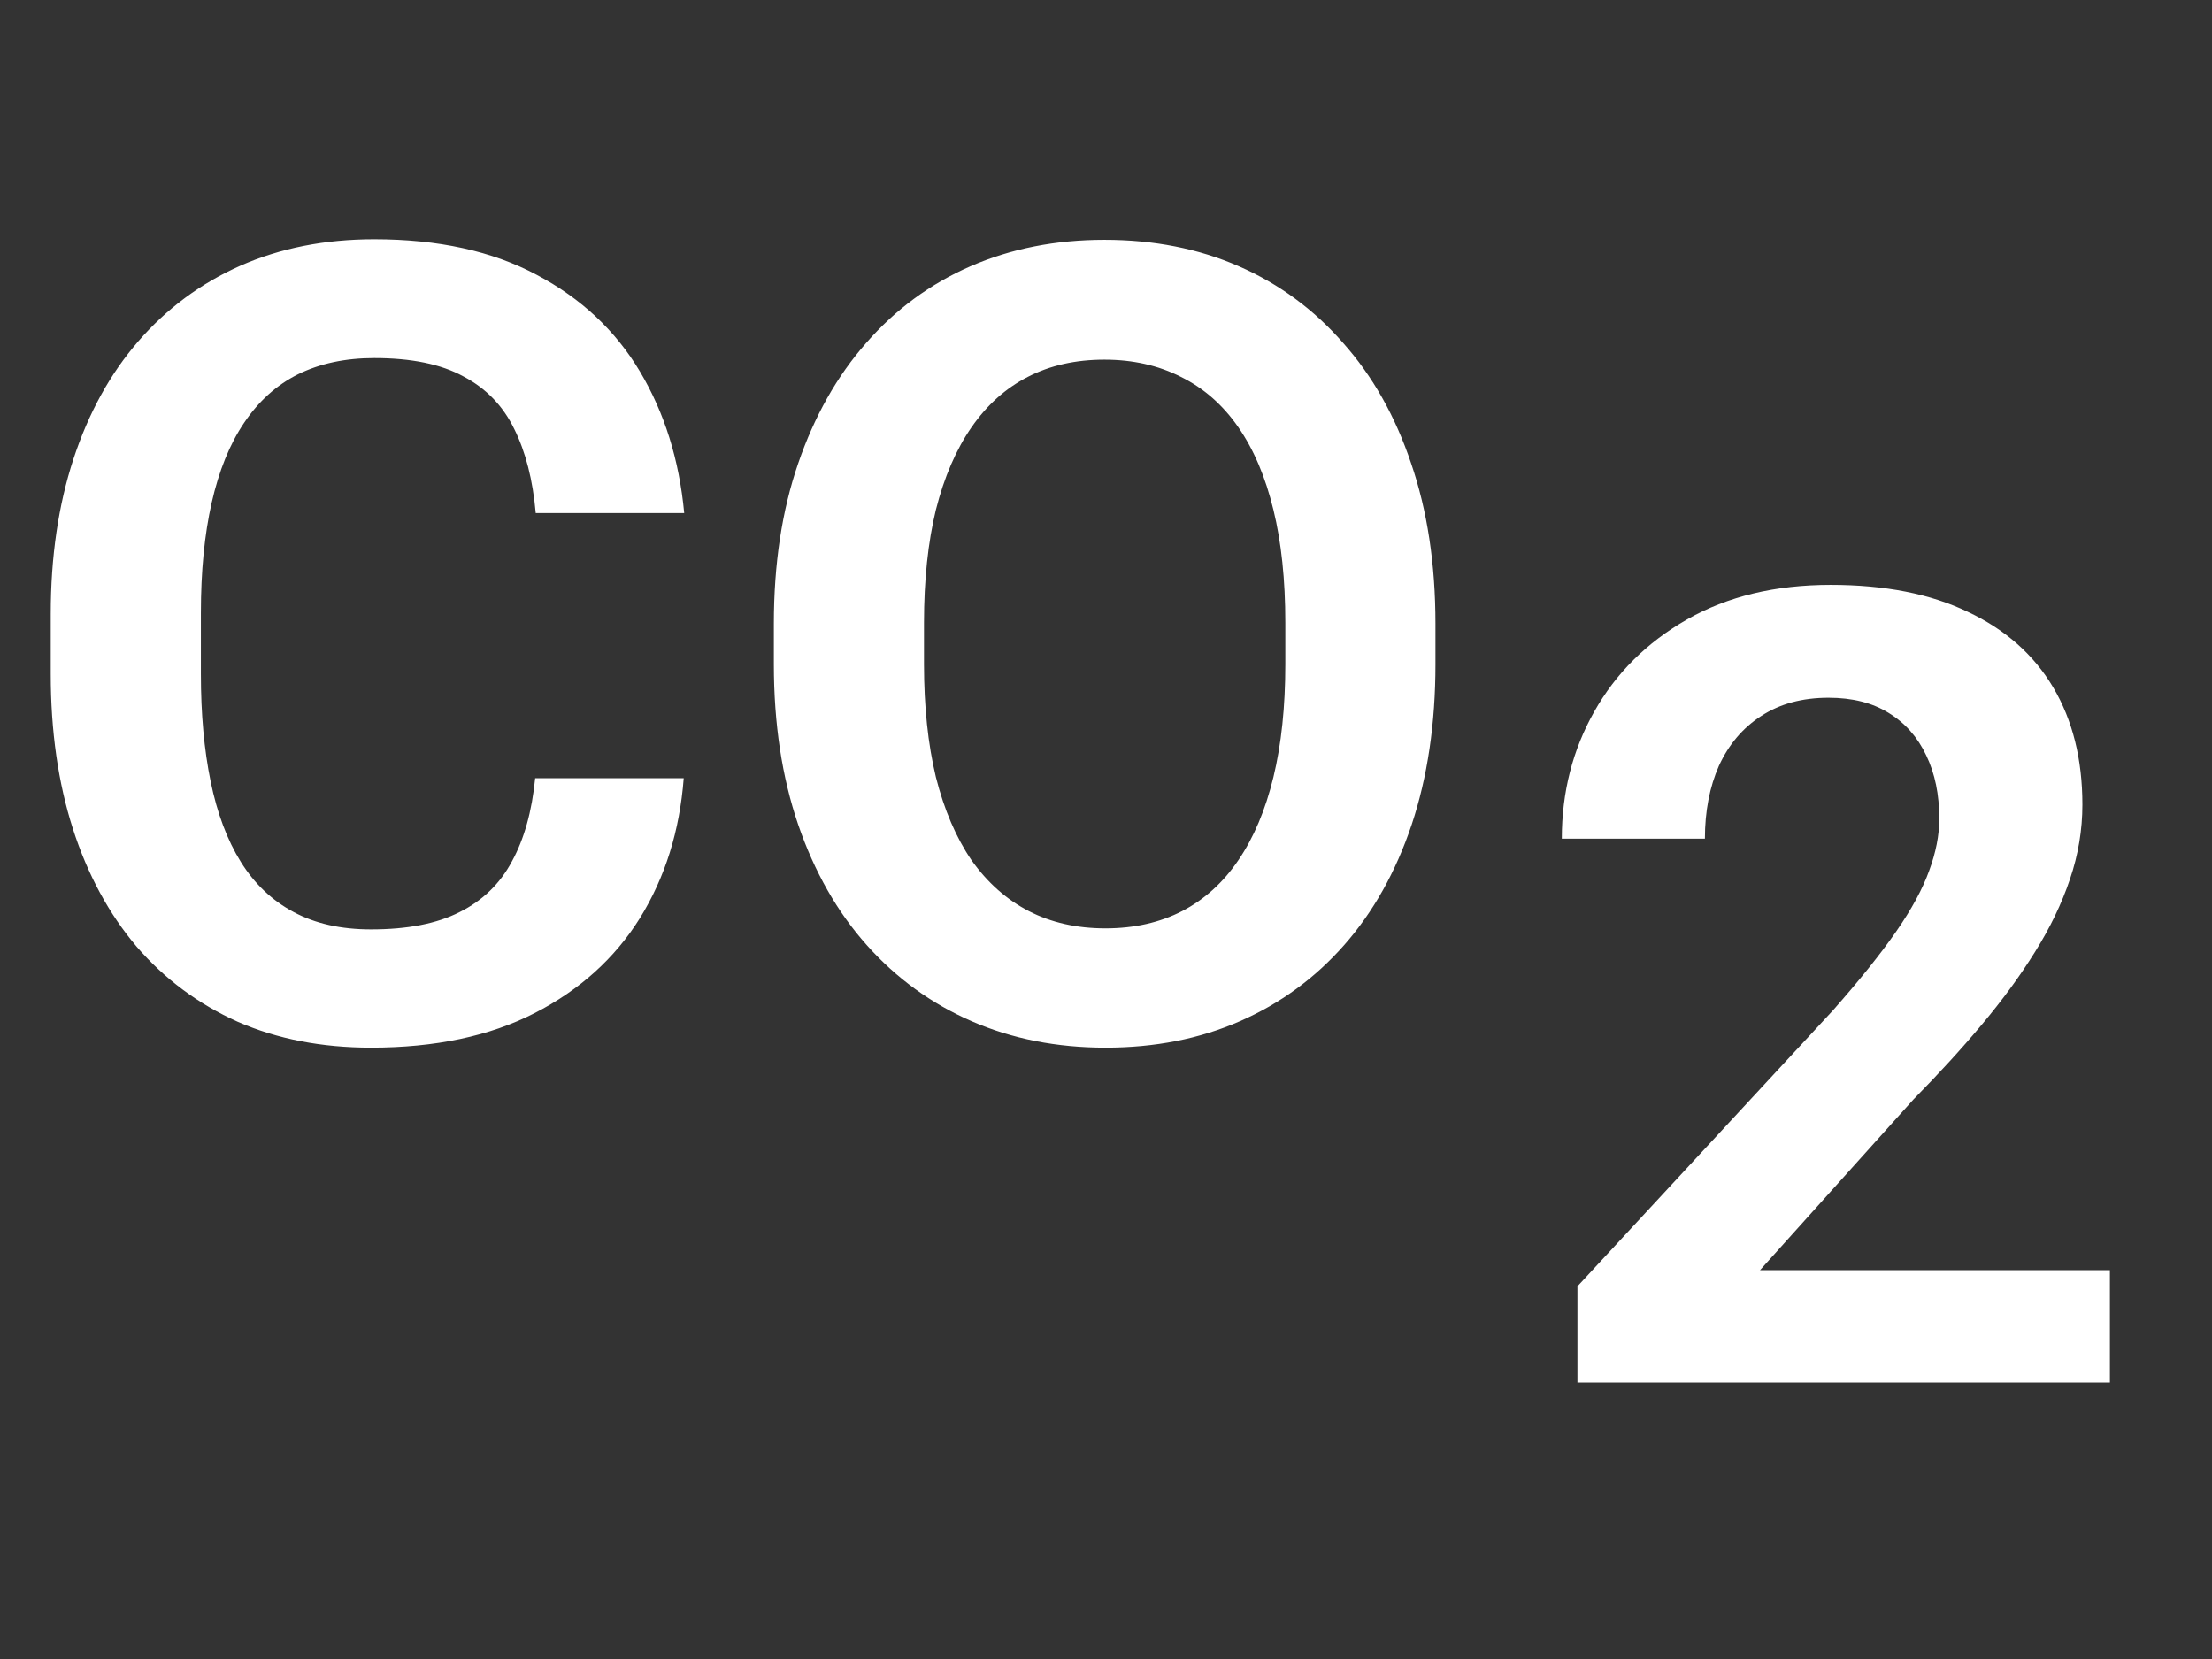 <svg width="32" height="24" viewBox="0 0 32 24" fill="none" xmlns="http://www.w3.org/2000/svg">
<rect x="0" y="0" width="32" height="24" fill="#333333" stroke="none"/>
<path d="M7.742 11.258H9.891C9.833 12.018 9.622 12.693 9.258 13.281C8.893 13.865 8.385 14.323 7.734 14.656C7.083 14.99 6.294 15.156 5.367 15.156C4.654 15.156 4.01 15.031 3.438 14.781C2.87 14.526 2.383 14.164 1.977 13.695C1.576 13.221 1.268 12.654 1.055 11.992C0.841 11.325 0.734 10.578 0.734 9.75V8.883C0.734 8.055 0.844 7.307 1.062 6.641C1.281 5.974 1.594 5.406 2 4.938C2.411 4.464 2.904 4.099 3.477 3.844C4.055 3.589 4.701 3.461 5.414 3.461C6.341 3.461 7.125 3.633 7.766 3.977C8.406 4.315 8.904 4.781 9.258 5.375C9.612 5.969 9.826 6.651 9.898 7.422H7.75C7.708 6.943 7.604 6.536 7.438 6.203C7.276 5.87 7.031 5.617 6.703 5.445C6.38 5.268 5.951 5.18 5.414 5.18C4.997 5.18 4.63 5.258 4.312 5.414C4 5.57 3.74 5.805 3.531 6.117C3.323 6.424 3.167 6.81 3.062 7.273C2.958 7.732 2.906 8.263 2.906 8.867V9.75C2.906 10.328 2.953 10.846 3.047 11.305C3.141 11.763 3.286 12.151 3.484 12.469C3.682 12.787 3.938 13.029 4.25 13.195C4.562 13.362 4.935 13.445 5.367 13.445C5.893 13.445 6.32 13.362 6.648 13.195C6.982 13.029 7.234 12.784 7.406 12.461C7.583 12.138 7.695 11.737 7.742 11.258ZM20.766 9.023V9.609C20.766 10.469 20.651 11.242 20.422 11.93C20.193 12.612 19.867 13.193 19.445 13.672C19.023 14.151 18.521 14.518 17.938 14.773C17.354 15.029 16.706 15.156 15.992 15.156C15.289 15.156 14.643 15.029 14.055 14.773C13.471 14.518 12.966 14.151 12.539 13.672C12.112 13.193 11.781 12.612 11.547 11.93C11.312 11.242 11.195 10.469 11.195 9.609V9.023C11.195 8.159 11.312 7.385 11.547 6.703C11.781 6.021 12.109 5.44 12.531 4.961C12.953 4.477 13.456 4.107 14.039 3.852C14.628 3.596 15.273 3.469 15.977 3.469C16.69 3.469 17.338 3.596 17.922 3.852C18.505 4.107 19.008 4.477 19.43 4.961C19.857 5.44 20.185 6.021 20.414 6.703C20.648 7.385 20.766 8.159 20.766 9.023ZM18.594 9.609V9.008C18.594 8.388 18.537 7.844 18.422 7.375C18.307 6.901 18.138 6.503 17.914 6.18C17.69 5.857 17.414 5.615 17.086 5.453C16.758 5.286 16.388 5.203 15.977 5.203C15.56 5.203 15.19 5.286 14.867 5.453C14.55 5.615 14.279 5.857 14.055 6.18C13.831 6.503 13.659 6.901 13.539 7.375C13.425 7.844 13.367 8.388 13.367 9.008V9.609C13.367 10.224 13.425 10.768 13.539 11.242C13.659 11.716 13.831 12.117 14.055 12.445C14.284 12.768 14.56 13.013 14.883 13.18C15.206 13.346 15.575 13.43 15.992 13.43C16.409 13.43 16.779 13.346 17.102 13.18C17.424 13.013 17.695 12.768 17.914 12.445C18.138 12.117 18.307 11.716 18.422 11.242C18.537 10.768 18.594 10.224 18.594 9.609Z" fill="white"/>
<path d="M30.523 18.375V20H22.82V18.609L26.516 14.617C26.901 14.18 27.206 13.8 27.43 13.477C27.654 13.154 27.812 12.862 27.906 12.602C28.005 12.336 28.055 12.083 28.055 11.844C28.055 11.495 27.992 11.19 27.867 10.93C27.742 10.664 27.56 10.458 27.32 10.312C27.086 10.167 26.797 10.094 26.453 10.094C26.073 10.094 25.747 10.182 25.477 10.359C25.211 10.531 25.008 10.771 24.867 11.078C24.732 11.385 24.664 11.737 24.664 12.133H22.594C22.594 11.461 22.75 10.849 23.062 10.297C23.375 9.74 23.823 9.294 24.406 8.961C24.99 8.628 25.682 8.461 26.484 8.461C27.266 8.461 27.927 8.591 28.469 8.852C29.01 9.107 29.422 9.471 29.703 9.945C29.984 10.419 30.125 10.984 30.125 11.641C30.125 12.005 30.065 12.365 29.945 12.719C29.826 13.073 29.656 13.425 29.438 13.773C29.224 14.117 28.969 14.466 28.672 14.82C28.375 15.175 28.044 15.537 27.68 15.906L25.461 18.375H30.523Z" fill="white"/>
</svg>
